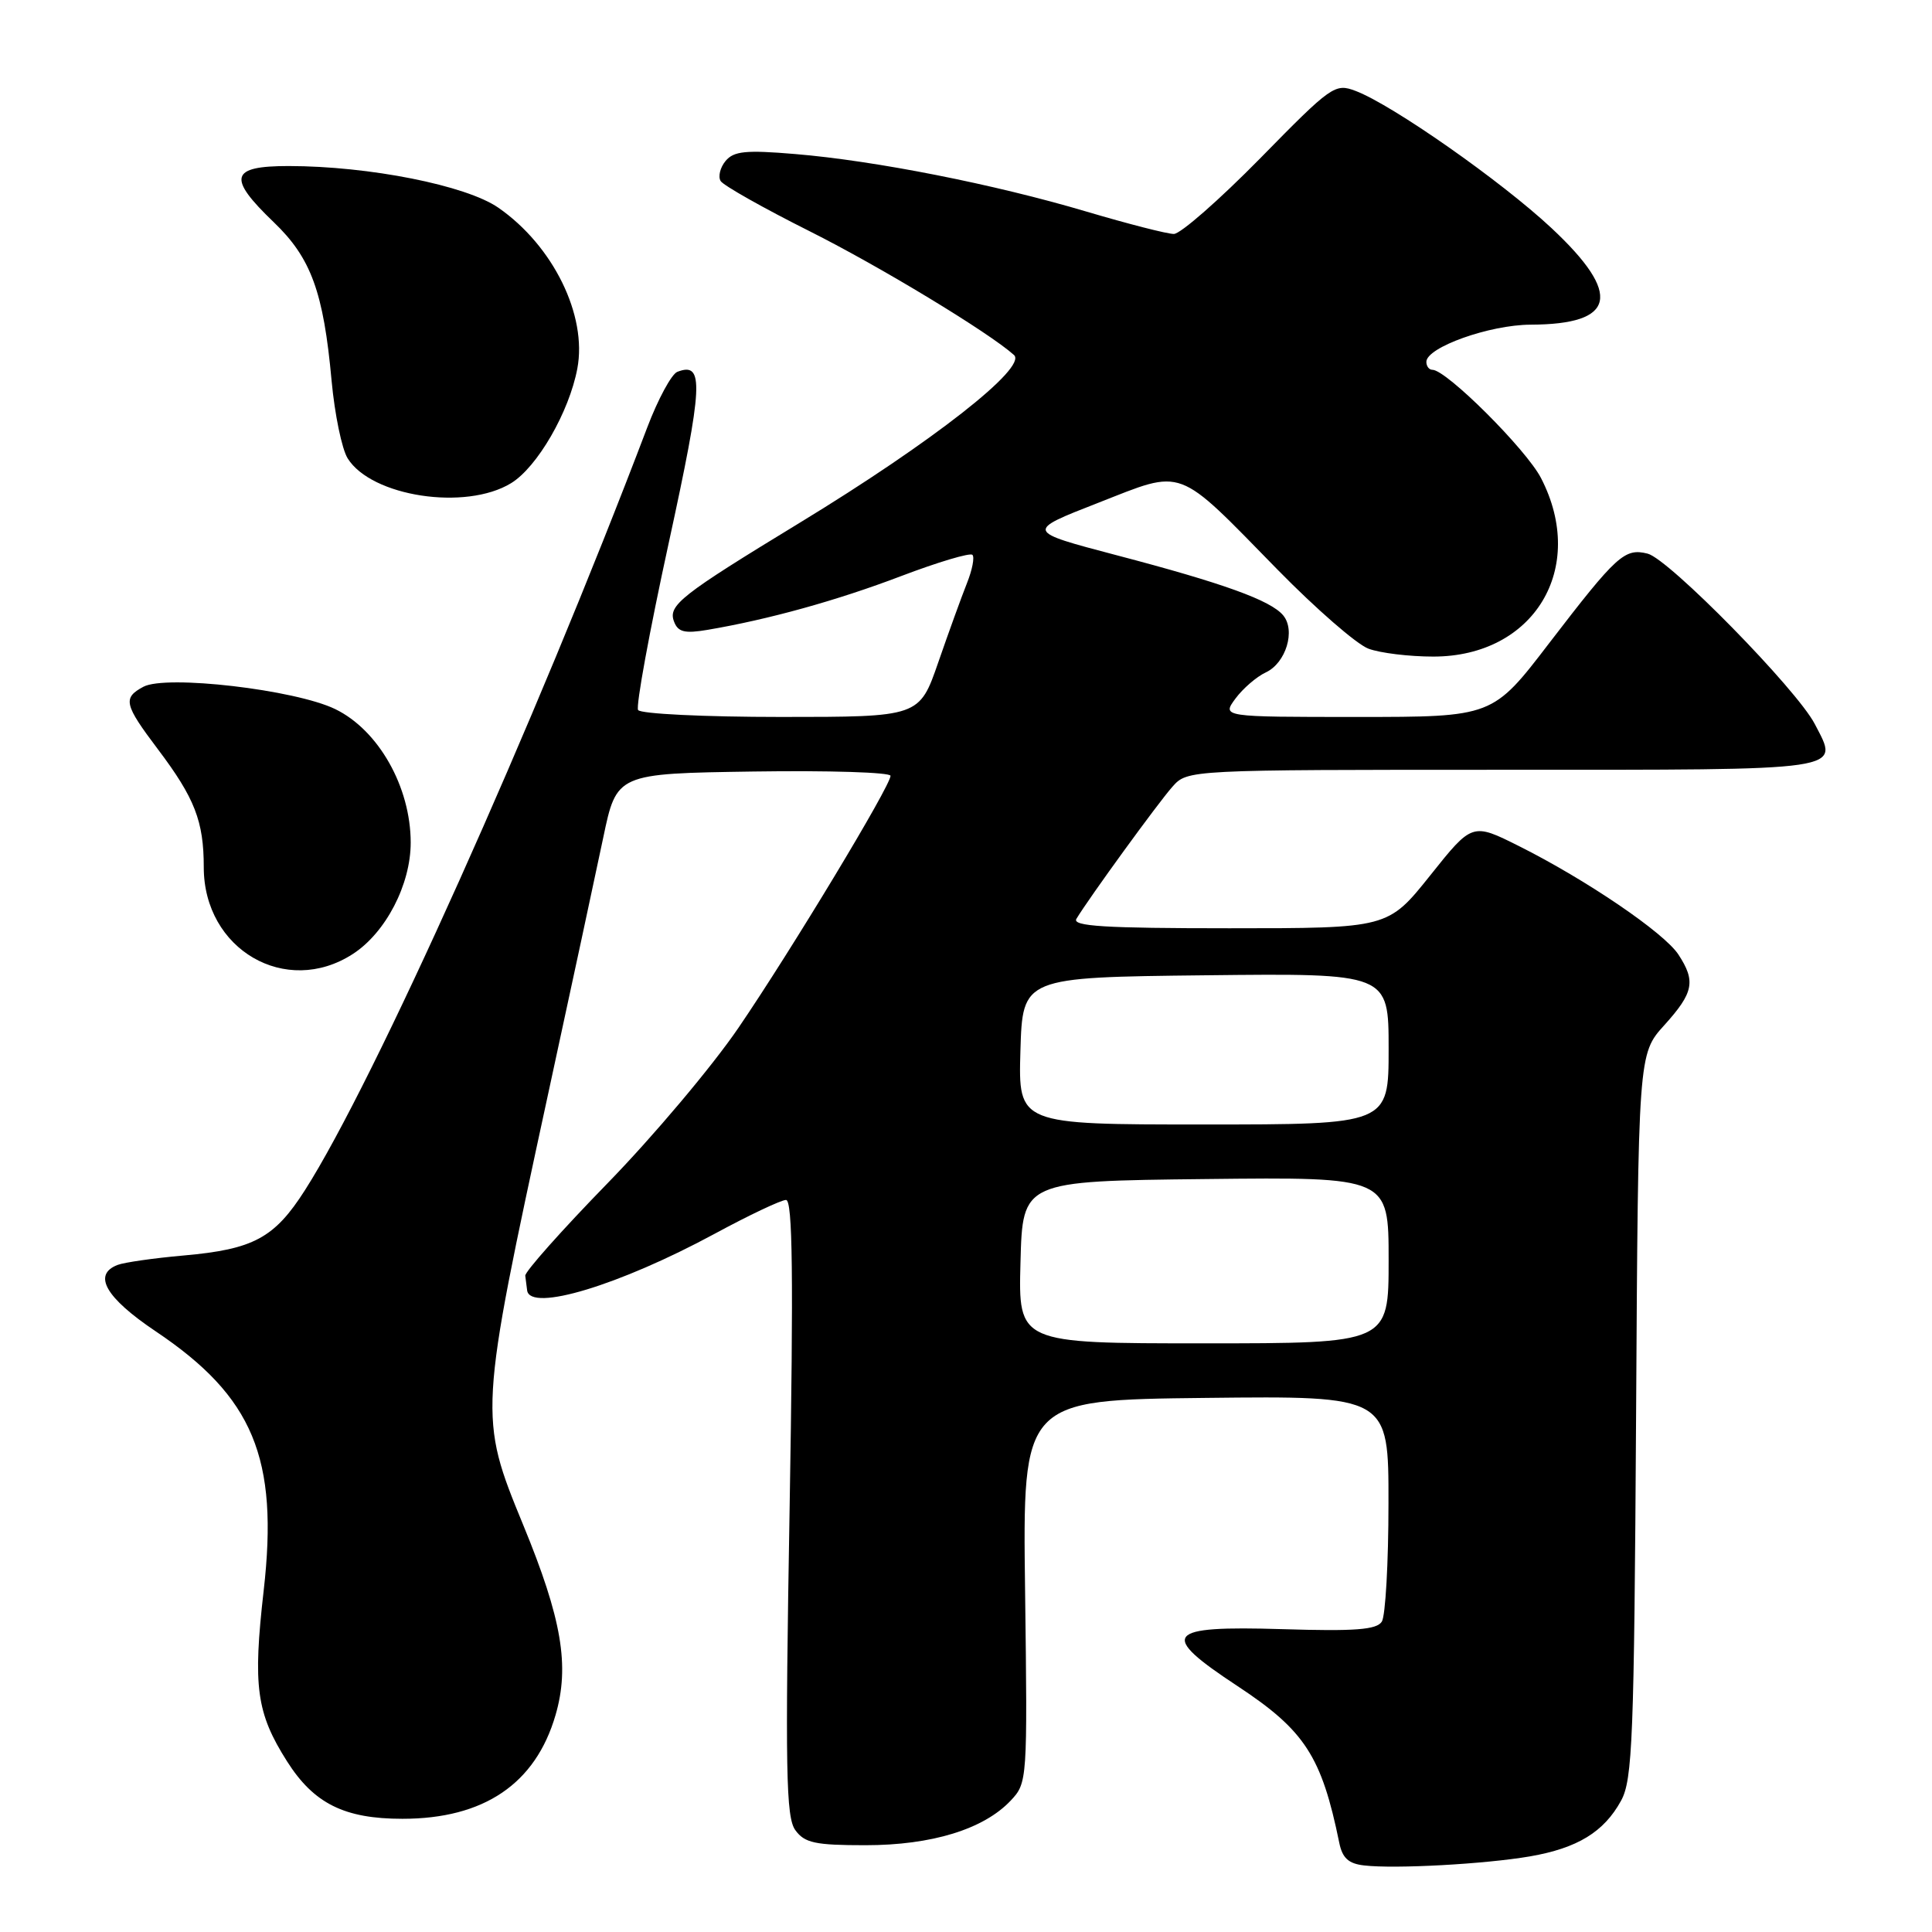 <?xml version="1.0" encoding="UTF-8" standalone="no"?>
<!DOCTYPE svg PUBLIC "-//W3C//DTD SVG 1.1//EN" "http://www.w3.org/Graphics/SVG/1.1/DTD/svg11.dtd" >
<svg xmlns="http://www.w3.org/2000/svg" xmlns:xlink="http://www.w3.org/1999/xlink" version="1.1" viewBox="0 0 256 256">
 <g >
 <path fill="currentColor"
d=" M 202.73 245.98 C 209.02 244.89 212.53 242.75 214.80 238.60 C 216.32 235.83 216.53 230.44 216.79 187.58 C 217.07 139.66 217.07 139.66 220.54 135.83 C 224.42 131.53 224.72 130.02 222.39 126.47 C 220.50 123.59 210.19 116.58 201.29 112.12 C 195.08 109.01 195.08 109.01 189.50 116.01 C 183.91 123.00 183.91 123.00 162.90 123.00 C 146.35 123.00 142.04 122.73 142.63 121.75 C 144.30 118.98 153.47 106.36 155.35 104.25 C 157.35 102.00 157.35 102.00 199.21 102.00 C 245.25 102.00 243.72 102.23 240.47 95.94 C 238.10 91.36 221.14 74.07 218.32 73.36 C 215.27 72.60 214.25 73.53 205.29 85.20 C 197.79 95.00 197.79 95.00 179.85 95.00 C 161.91 95.00 161.91 95.00 163.70 92.57 C 164.69 91.23 166.50 89.67 167.72 89.10 C 170.39 87.86 171.70 83.55 170.03 81.54 C 168.38 79.55 162.09 77.28 147.95 73.57 C 135.87 70.39 135.87 70.39 145.51 66.63 C 157.03 62.12 155.73 61.64 169.31 75.51 C 174.37 80.67 179.77 85.37 181.32 85.95 C 182.86 86.53 186.73 87.00 189.92 87.00 C 203.27 87.00 210.35 75.29 204.20 63.36 C 202.25 59.56 191.66 49.00 189.80 49.00 C 189.36 49.00 189.00 48.53 189.00 47.95 C 189.00 46.03 197.36 43.04 202.82 43.02 C 214.13 42.98 214.99 39.03 205.61 30.25 C 198.94 24.01 184.52 13.91 179.63 12.05 C 176.89 11.01 176.44 11.33 166.97 20.99 C 161.56 26.49 156.42 31.00 155.54 31.00 C 154.66 31.00 149.44 29.66 143.94 28.03 C 131.78 24.42 115.97 21.29 105.35 20.41 C 98.82 19.86 97.23 20.02 96.14 21.33 C 95.42 22.20 95.13 23.40 95.49 23.99 C 95.86 24.58 101.17 27.58 107.30 30.65 C 116.61 35.32 131.04 44.06 134.36 47.04 C 136.17 48.68 123.52 58.58 106.00 69.25 C 90.15 78.90 88.48 80.21 89.32 82.38 C 89.84 83.75 90.73 83.97 93.74 83.46 C 101.82 82.09 110.88 79.58 119.39 76.34 C 124.29 74.48 128.54 73.21 128.85 73.52 C 129.16 73.82 128.83 75.52 128.12 77.29 C 127.42 79.05 125.71 83.76 124.33 87.75 C 121.82 95.00 121.82 95.00 103.47 95.00 C 93.38 95.00 84.86 94.59 84.55 94.08 C 84.24 93.57 86.06 83.63 88.60 71.99 C 93.18 50.95 93.34 47.89 89.75 49.27 C 88.99 49.56 87.19 52.88 85.76 56.65 C 70.74 96.19 49.55 143.40 40.41 157.70 C 36.36 164.05 33.59 165.54 24.33 166.36 C 20.39 166.71 16.46 167.27 15.58 167.61 C 12.24 168.89 13.99 171.95 20.62 176.40 C 33.56 185.08 36.94 193.20 34.94 210.75 C 33.49 223.46 33.97 226.98 38.03 233.38 C 41.58 238.98 45.63 241.00 53.32 241.00 C 64.12 241.00 70.96 236.37 73.61 227.26 C 75.51 220.75 74.45 214.51 69.33 202.07 C 63.42 187.70 63.44 187.42 72.62 145.00 C 75.66 130.97 78.95 115.67 79.93 111.00 C 81.71 102.50 81.71 102.50 99.86 102.23 C 109.84 102.08 118.00 102.34 118.00 102.80 C 118.00 104.13 104.89 125.86 97.87 136.16 C 94.37 141.30 86.55 150.58 80.50 156.79 C 74.45 163.00 69.55 168.51 69.60 169.04 C 69.66 169.57 69.77 170.45 69.85 171.00 C 70.28 173.87 82.06 170.31 94.68 163.49 C 99.24 161.02 103.51 159.00 104.15 159.00 C 105.03 159.00 105.15 168.93 104.63 199.76 C 104.03 234.61 104.14 240.81 105.39 242.51 C 106.62 244.20 108.01 244.50 114.67 244.50 C 123.47 244.50 130.35 242.38 133.93 238.58 C 136.13 236.24 136.15 235.91 135.83 210.85 C 135.50 185.50 135.50 185.50 159.75 185.23 C 184.00 184.96 184.00 184.96 183.98 199.23 C 183.98 207.08 183.58 214.12 183.10 214.87 C 182.42 215.95 179.57 216.17 169.89 215.87 C 154.33 215.40 153.47 216.50 164.00 223.43 C 172.89 229.29 175.12 232.72 177.46 244.18 C 177.87 246.20 178.69 246.95 180.75 247.18 C 184.85 247.66 196.78 247.00 202.73 245.98 Z  M 46.75 126.41 C 51.11 123.59 54.43 117.20 54.42 111.63 C 54.41 104.26 50.15 96.74 44.42 93.96 C 39.10 91.38 22.00 89.39 19.00 91.00 C 16.24 92.48 16.44 93.34 20.93 99.29 C 25.81 105.76 27.00 108.82 27.00 114.92 C 27.00 125.82 37.88 132.15 46.75 126.41 Z  M 67.71 64.03 C 71.19 61.91 75.42 54.59 76.50 48.83 C 77.83 41.79 73.29 32.55 66.03 27.52 C 61.76 24.56 48.92 22.01 38.25 22.00 C 30.49 22.00 30.09 23.51 36.27 29.44 C 41.22 34.18 42.87 38.70 43.94 50.47 C 44.35 54.89 45.30 59.51 46.07 60.74 C 49.23 65.80 61.70 67.70 67.71 64.03 Z  M 135.22 167.25 C 135.50 156.50 135.50 156.50 159.75 156.23 C 184.00 155.96 184.00 155.96 184.00 166.98 C 184.00 178.00 184.00 178.00 159.47 178.00 C 134.93 178.00 134.93 178.00 135.22 167.25 Z  M 135.21 139.25 C 135.50 129.50 135.50 129.50 159.75 129.23 C 184.00 128.96 184.00 128.96 184.00 138.98 C 184.00 149.00 184.00 149.00 159.46 149.00 C 134.93 149.00 134.93 149.00 135.21 139.25 Z "/>
</g>
</svg>